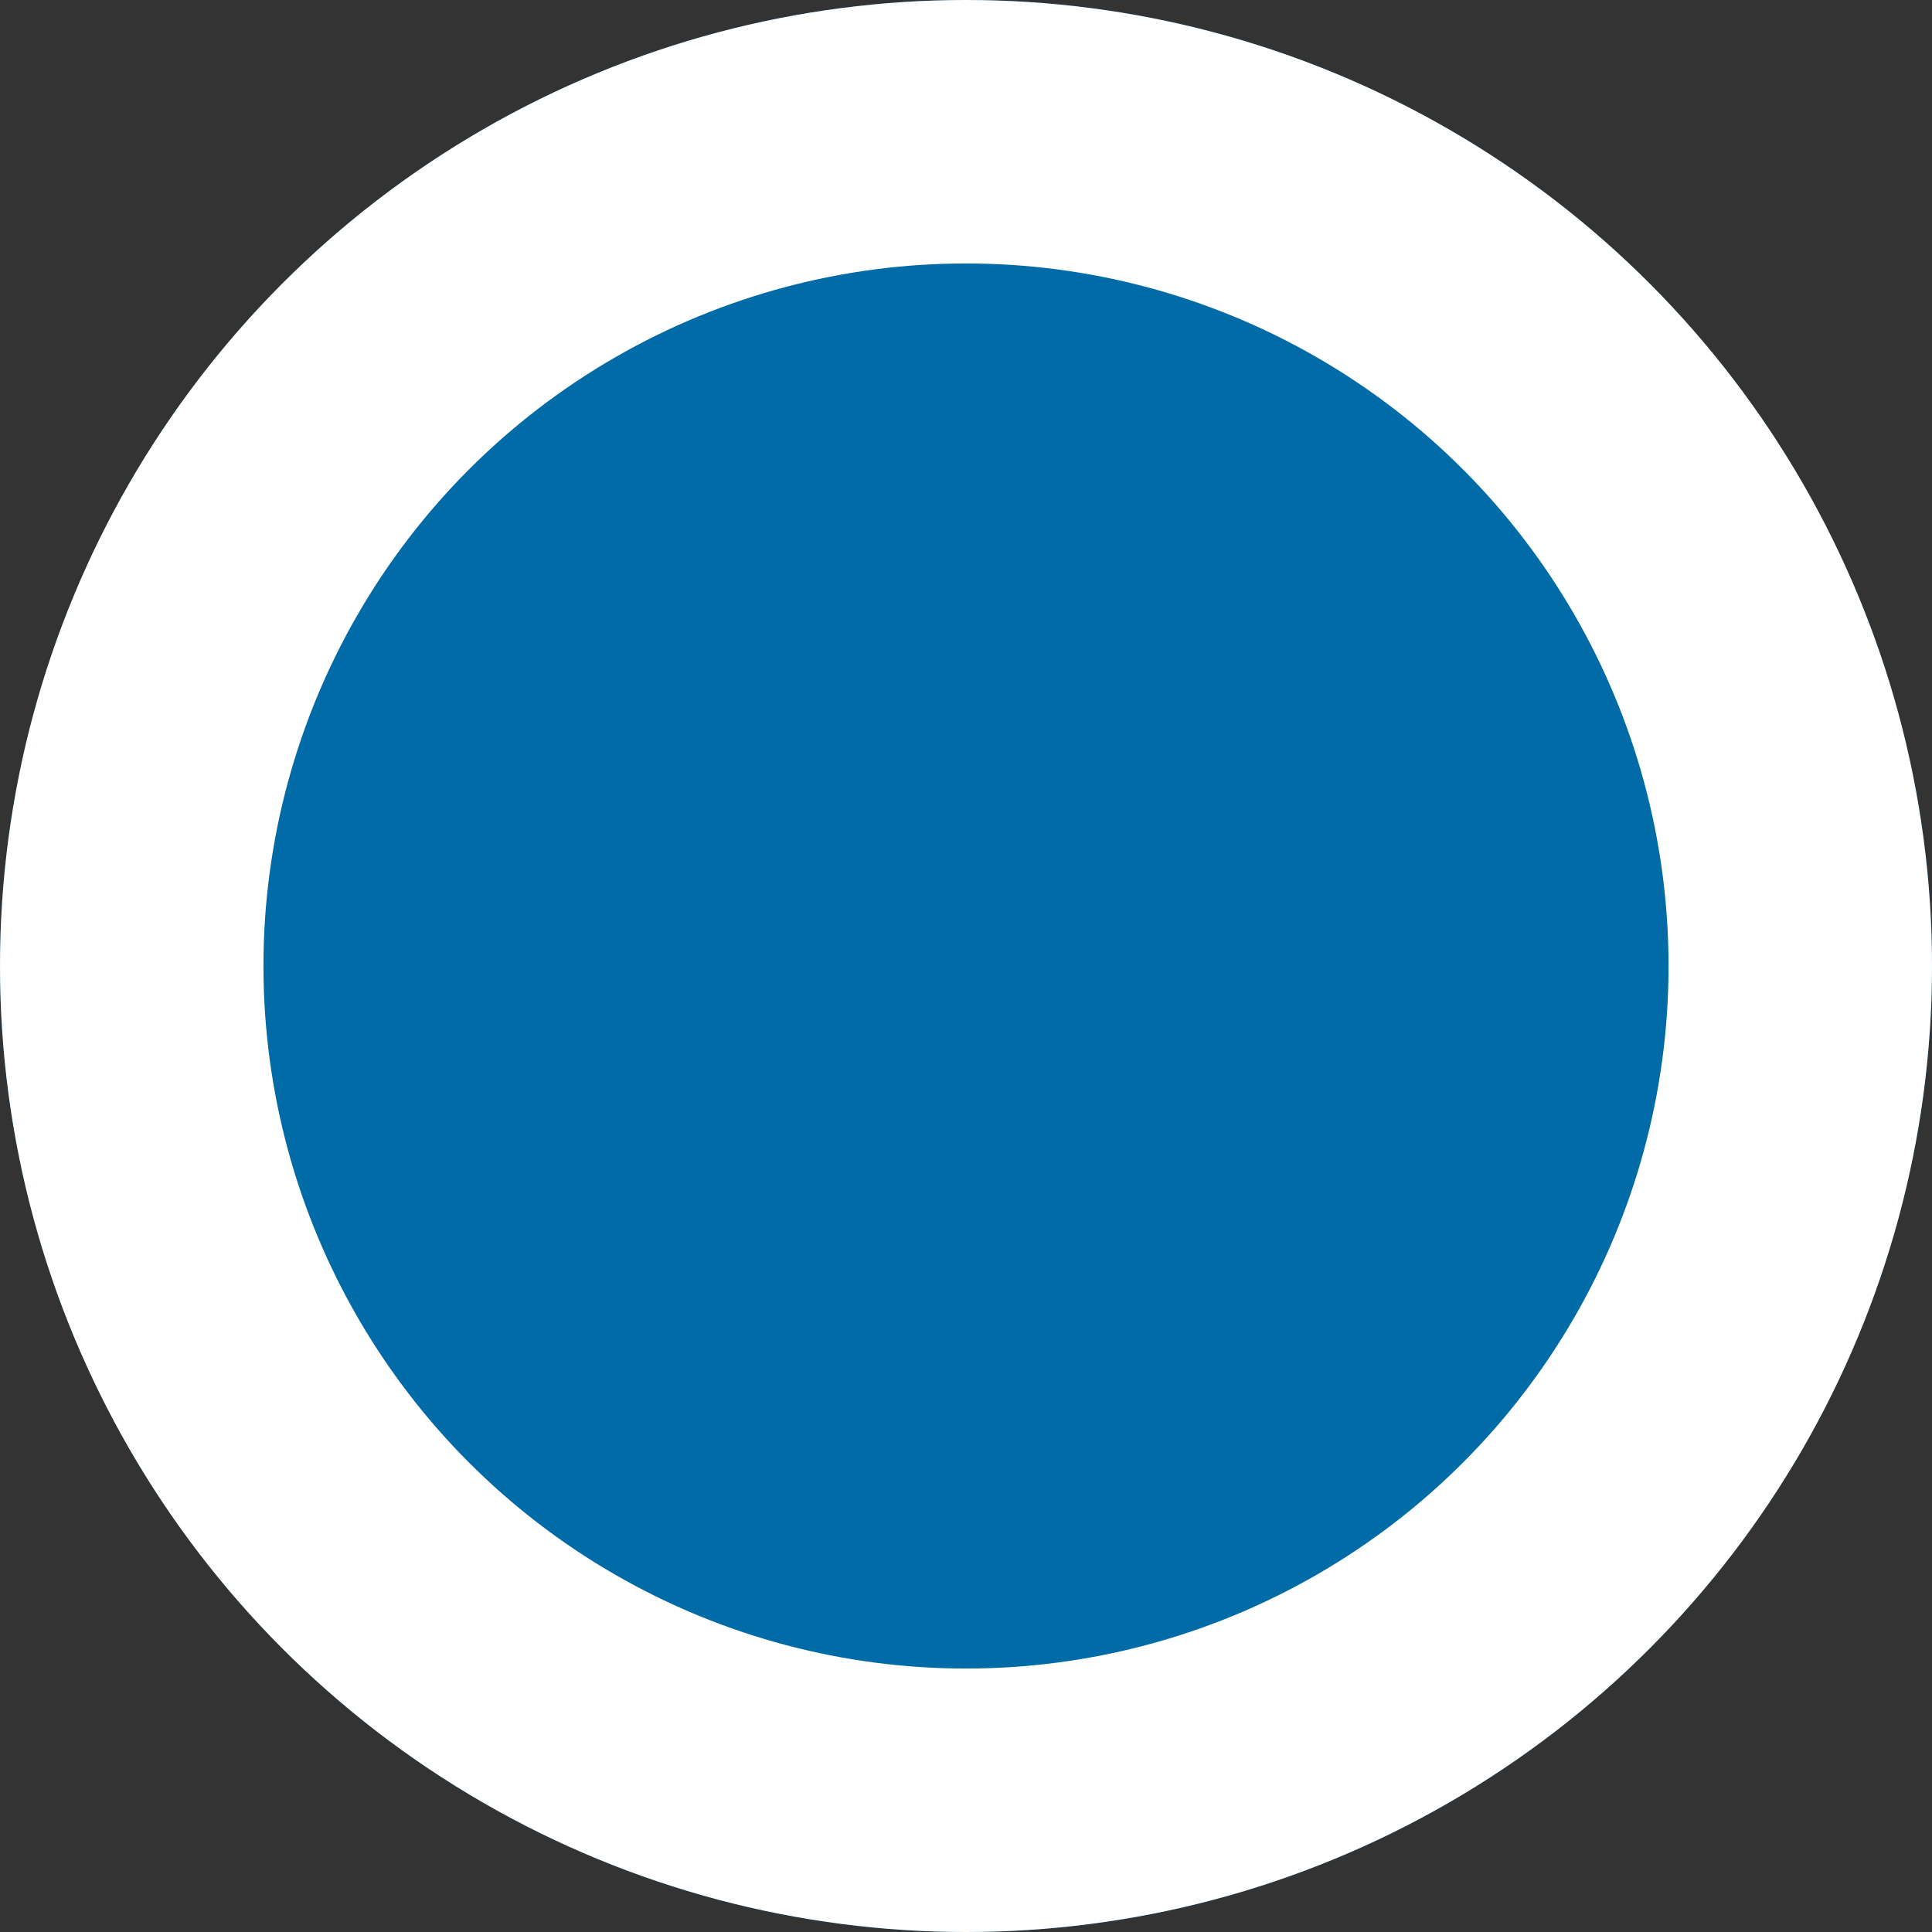 <svg xmlns="http://www.w3.org/2000/svg" width="22" height="22" viewBox="0 0 22 22">
  <rect x="0" y="0" width="22" height="22" fill="#333333" stroke="none"/>
  <g id="Ellipse_10" data-name="Ellipse 10" fill="#006ba7" stroke="#fff" stroke-width="3">
    <circle cx="11" cy="11" r="11" stroke="none"/>
    <circle cx="11" cy="11" r="9.5" fill="none"/>
  </g>
</svg>
